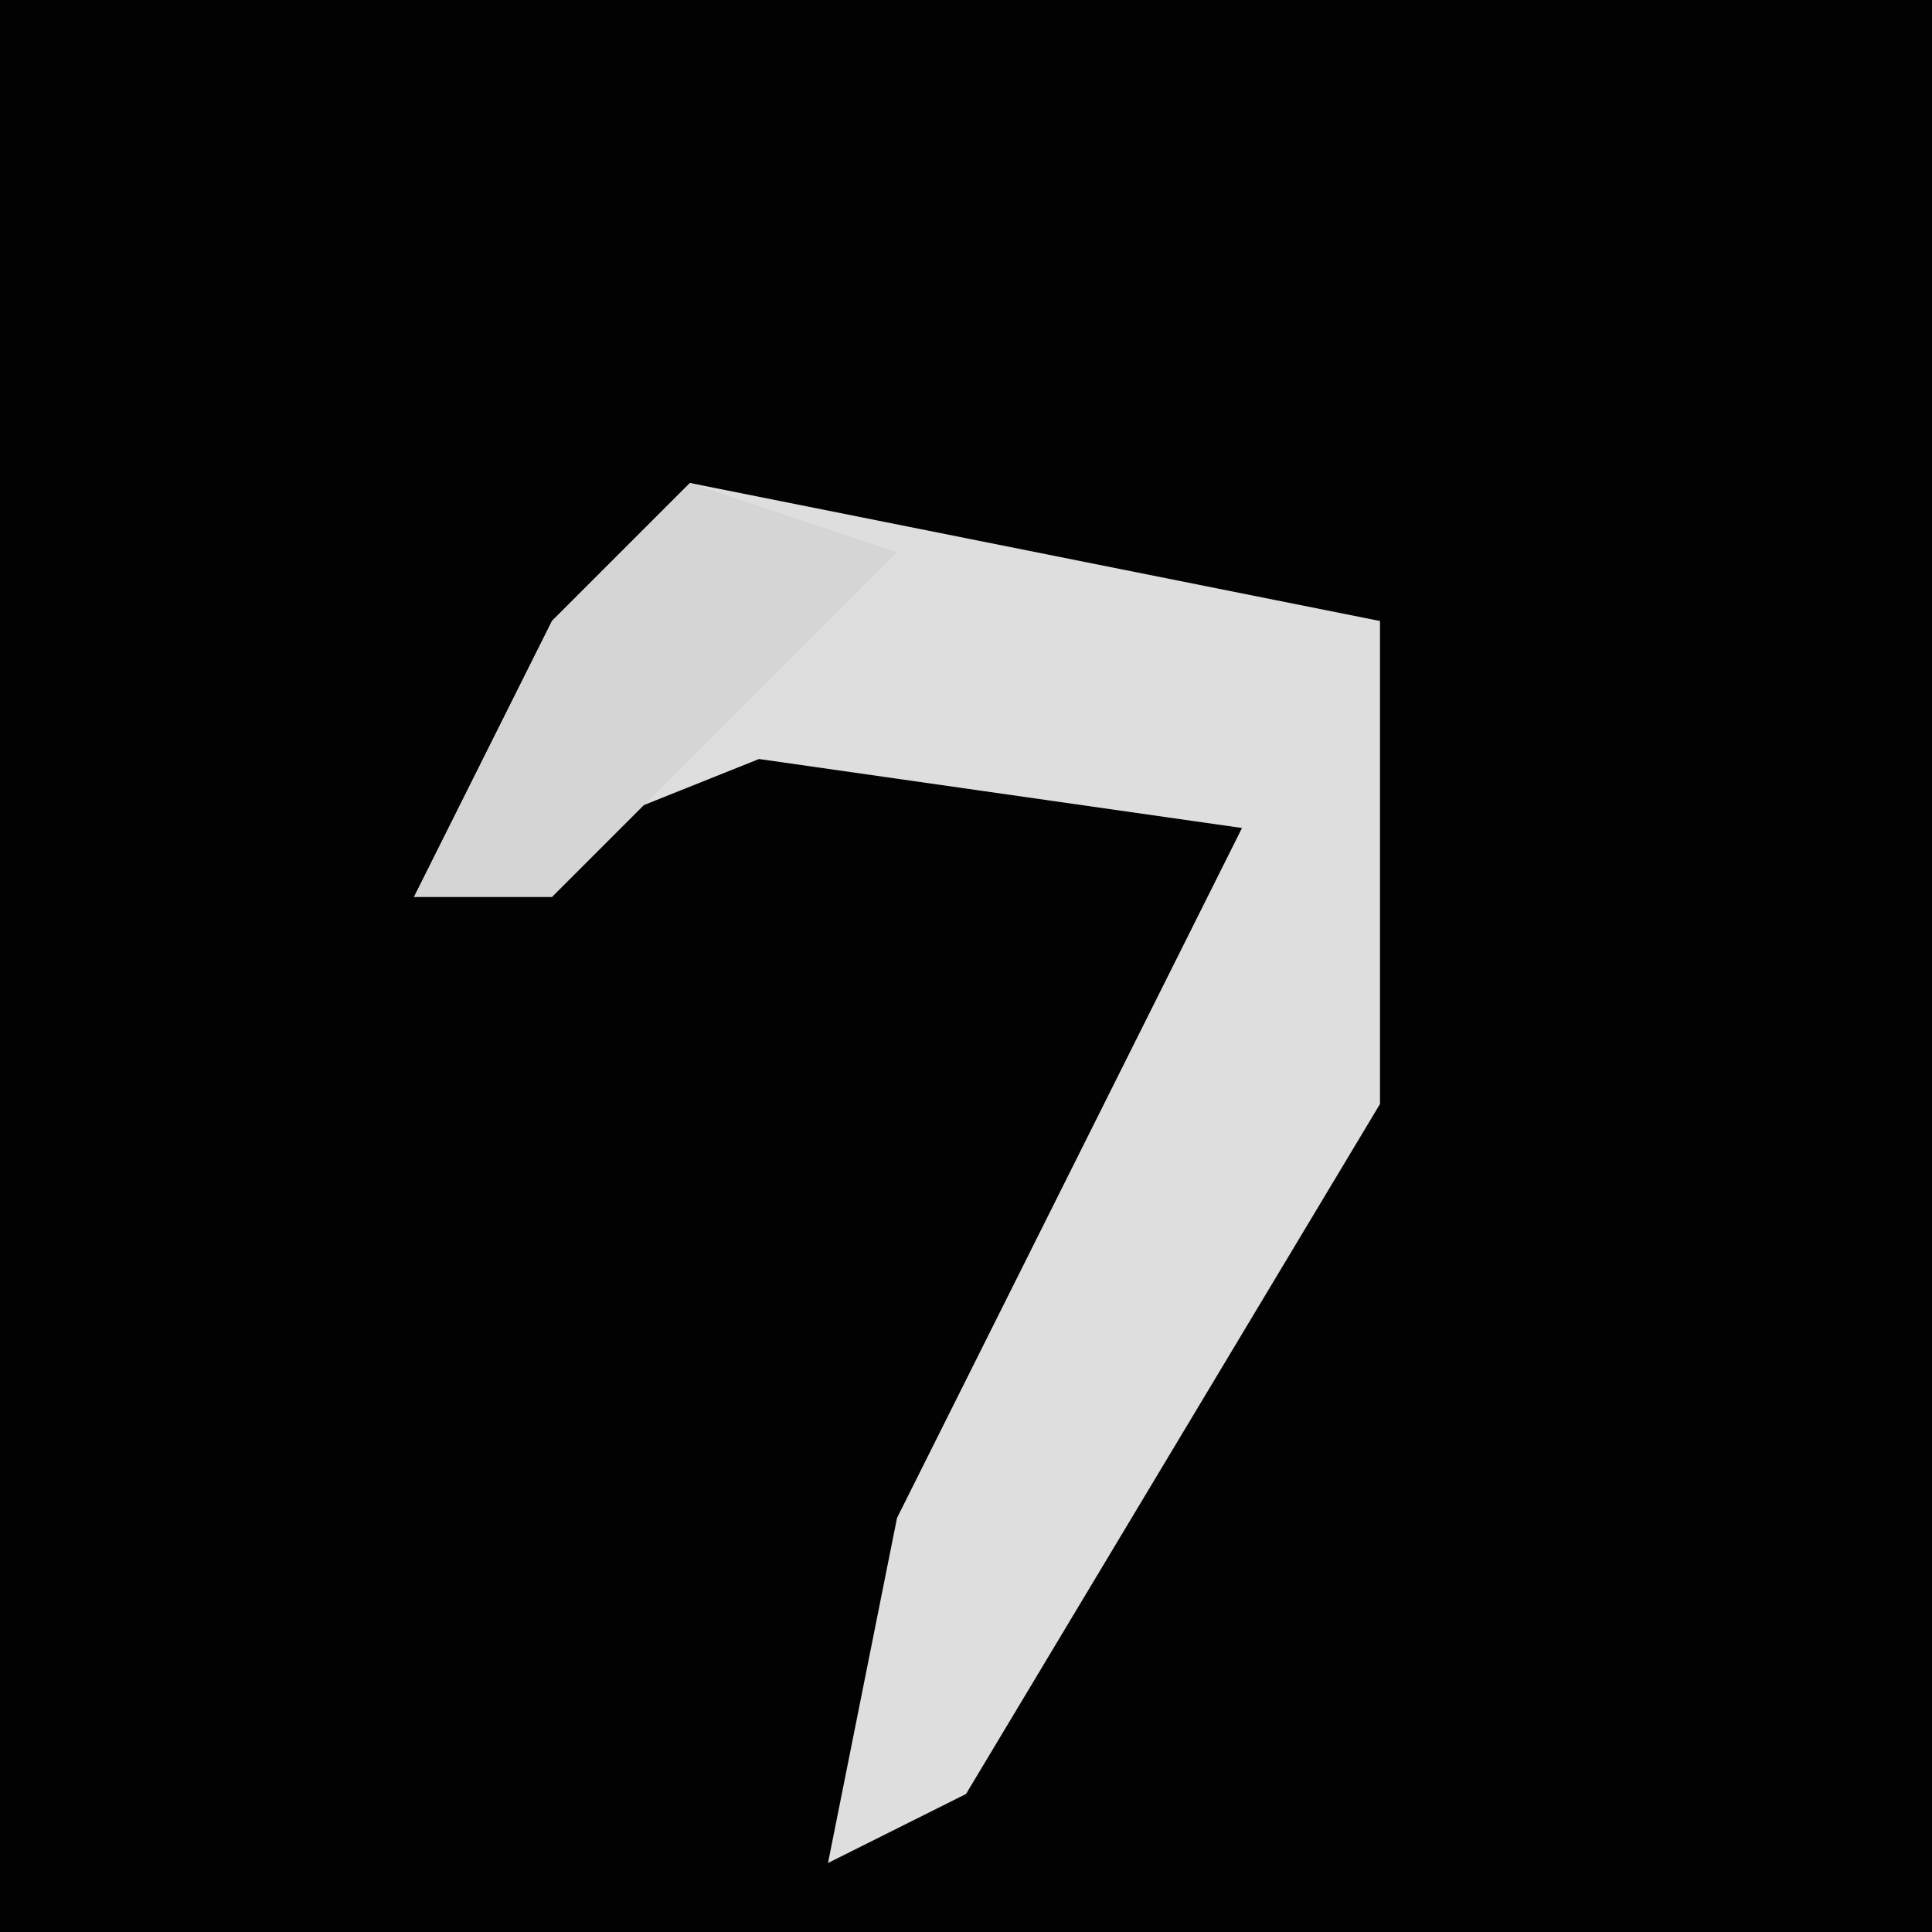 <?xml version="1.0" encoding="UTF-8"?>
<svg version="1.1" xmlns="http://www.w3.org/2000/svg" width="28" height="28">
<path d="M0,0 L28,0 L28,28 L0,28 Z " fill="#020202" transform="translate(0,0)"/>
<path d="M0,0 L10,2 L10,9 L4,19 L2,20 L3,15 L8,5 L1,4 L-4,6 L-2,2 Z " fill="#DEDEDE" transform="translate(10,7)"/>
<path d="M0,0 L3,1 L1,3 L-2,6 L-4,6 L-2,2 Z " fill="#D5D5D5" transform="translate(10,7)"/>
</svg>
